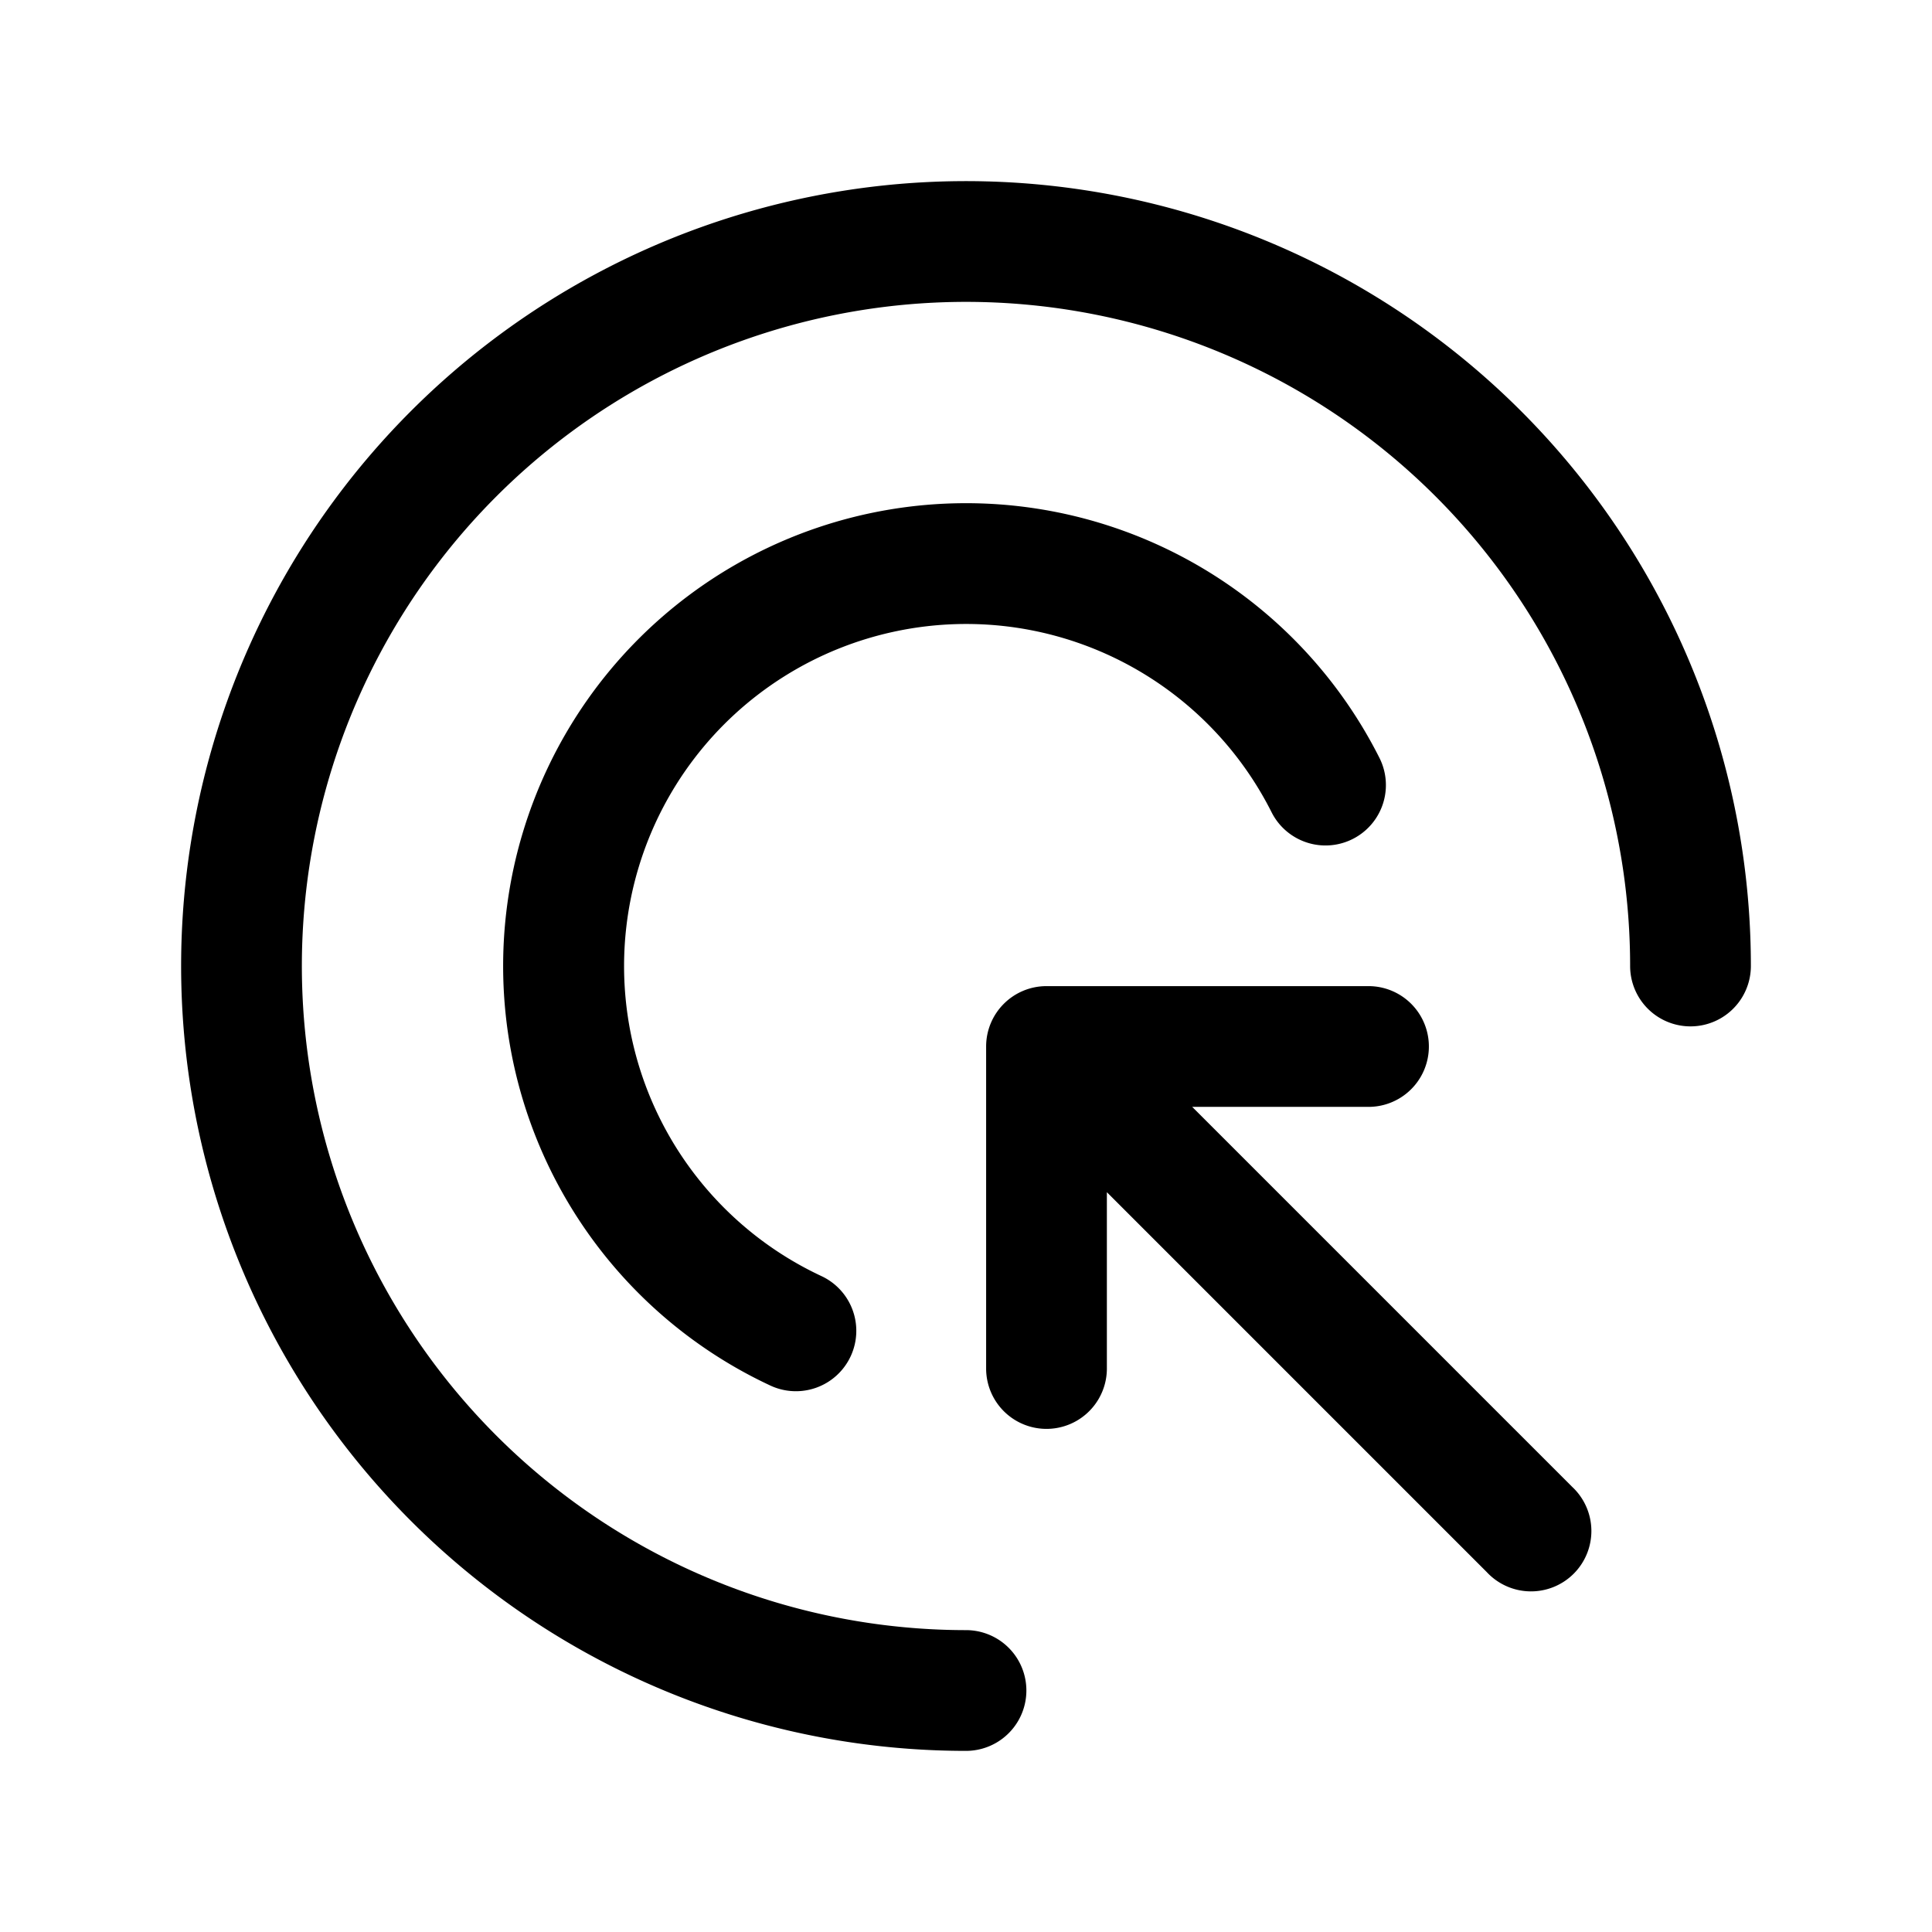 <svg xmlns="http://www.w3.org/2000/svg" viewBox="0 0 24 24"><path d="M15.157 4.378A8.25 8.25 0 1 0 12 20.25a.75.75 0 0 1 0 1.5A9.75 9.75 0 1 1 21.75 12a.75.75 0 0 1-1.5 0 8.25 8.25 0 0 0-5.093-7.622Z"/><path d="M12.644 7.8a4.25 4.25 0 0 0-2.44 8.052.75.75 0 0 1-.634 1.36 5.75 5.75 0 1 1 7.566-7.797.75.75 0 0 1-1.34.675 4.25 4.25 0 0 0-3.152-2.29Z"/><path d="M12.25 13a.75.75 0 0 1 .75-.75h4a.75.75 0 0 1 0 1.5h-2.19l4.72 4.72a.75.75 0 1 1-1.06 1.06l-4.72-4.72V17a.75.75 0 0 1-1.5 0v-4Z"/></svg>